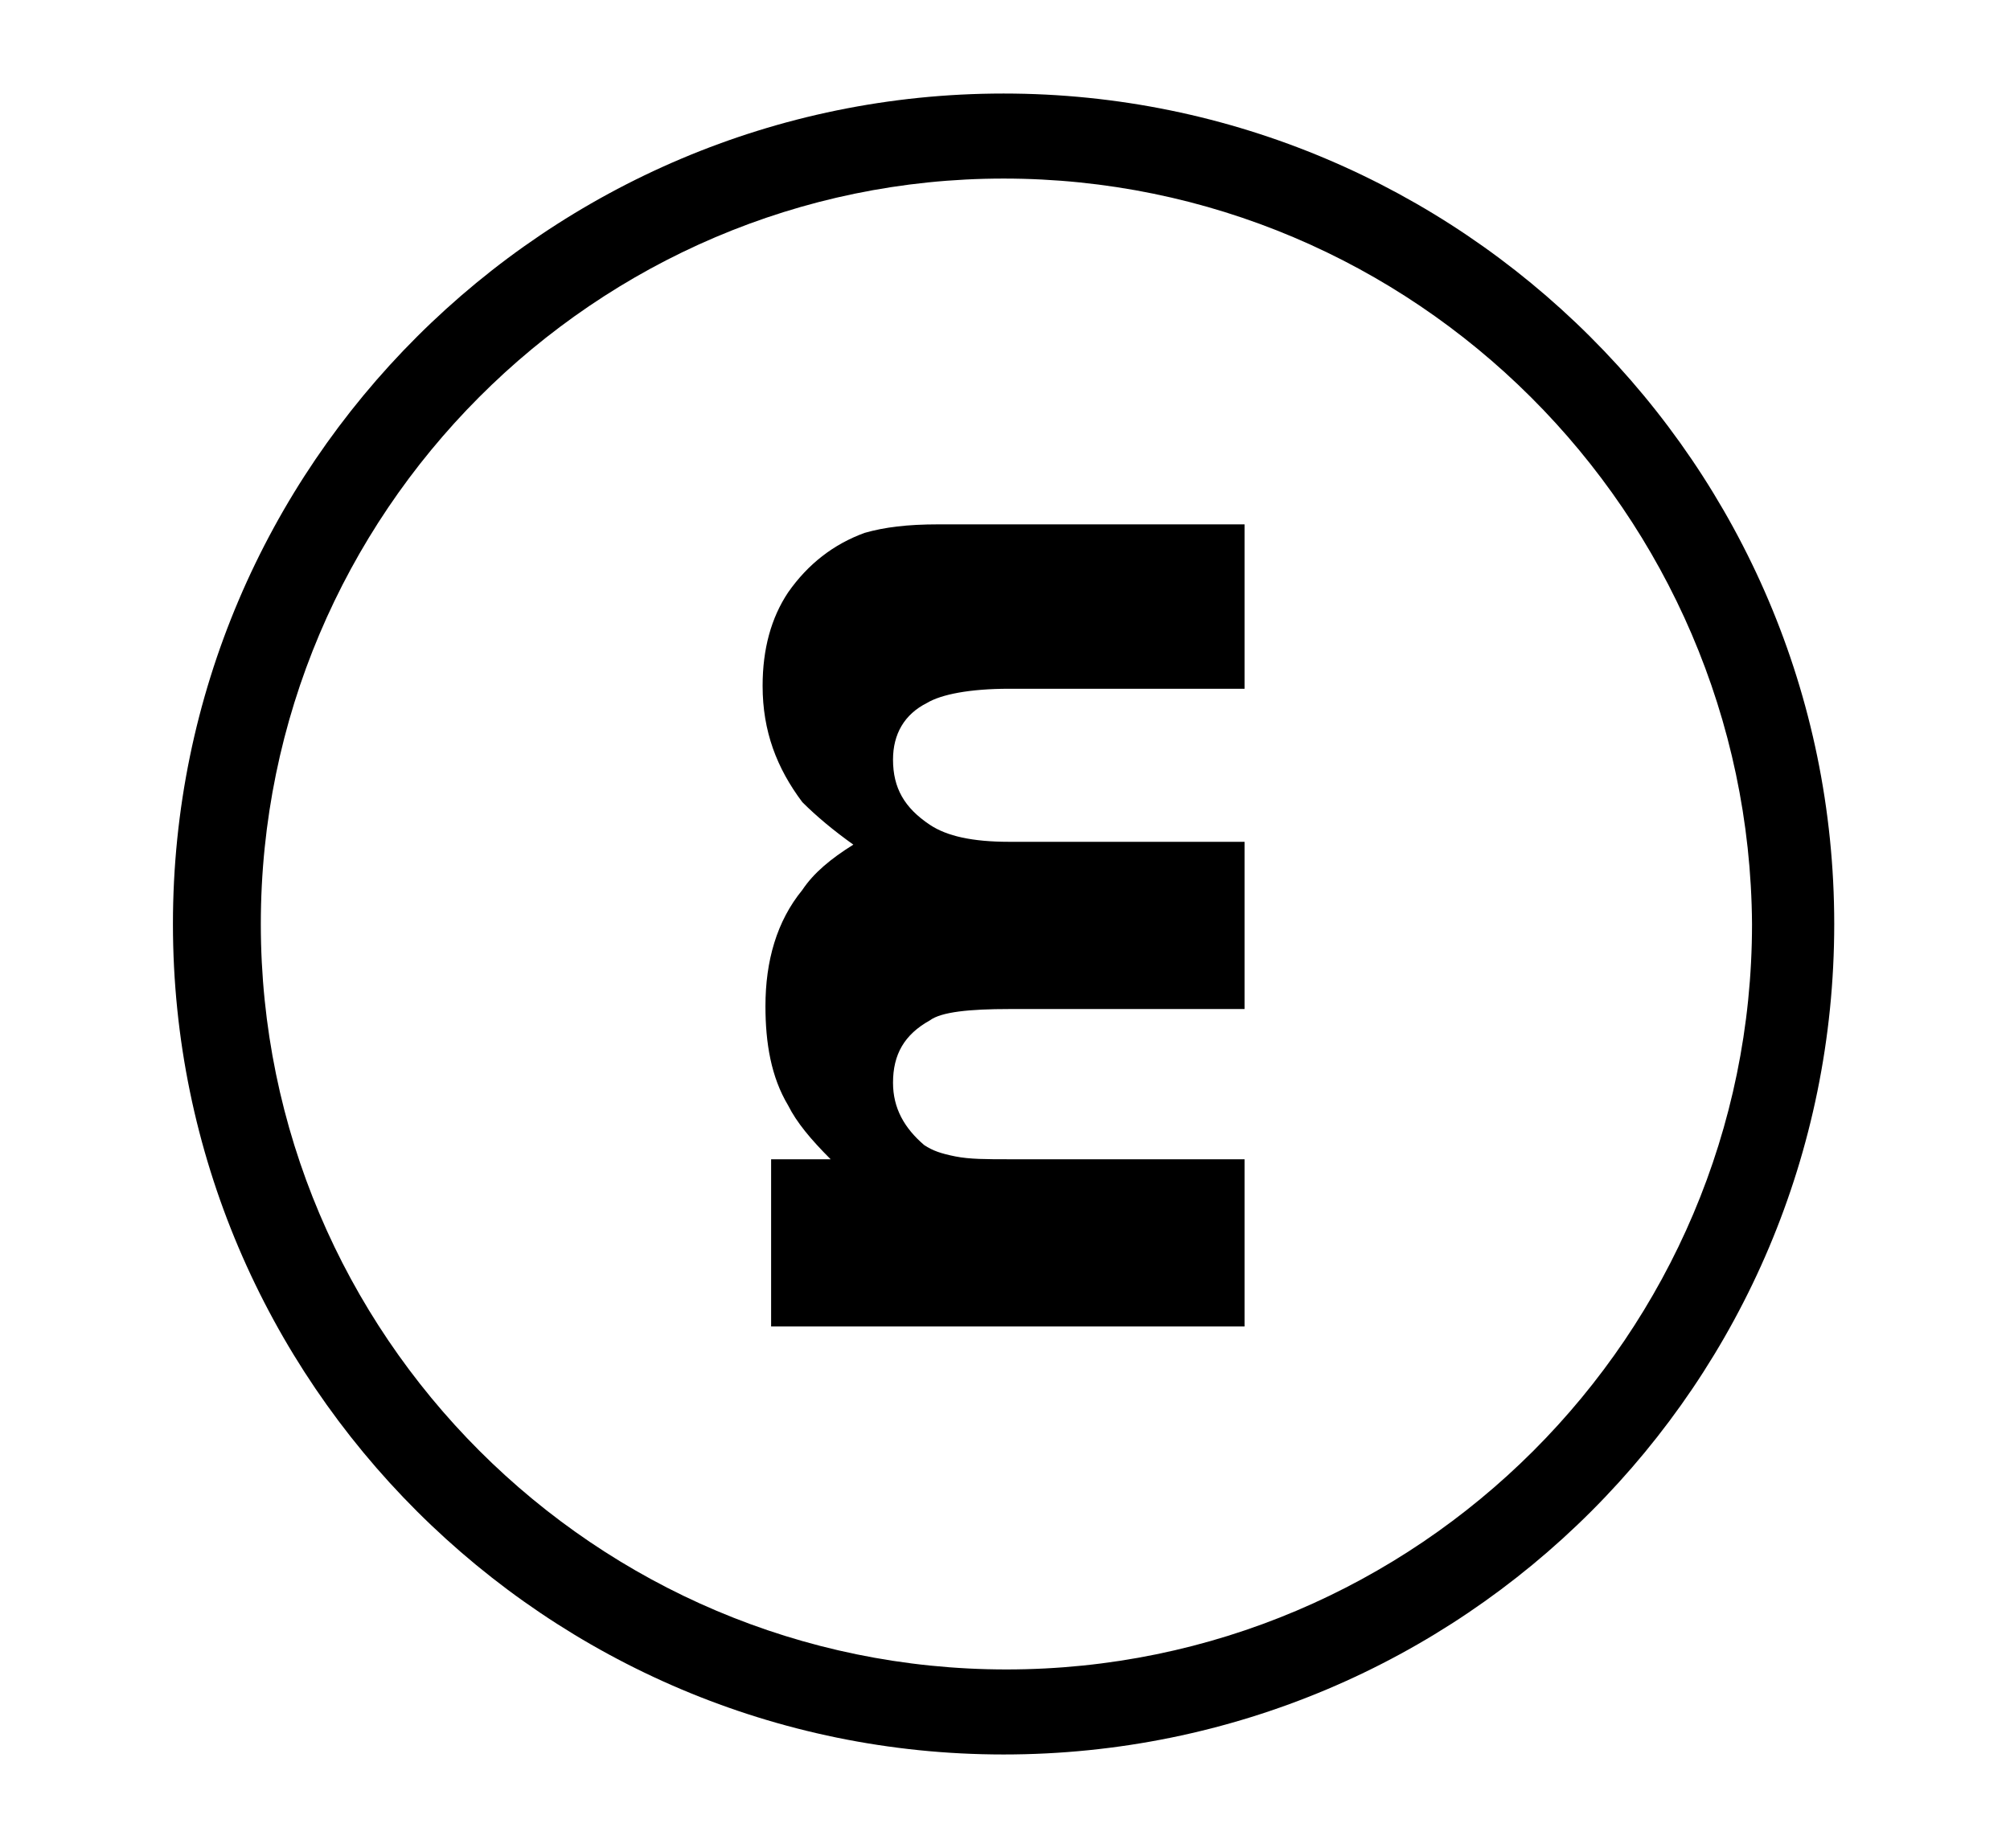 <?xml version="1.0" encoding="utf-8"?>
<!-- Generator: Adobe Illustrator 21.1.0, SVG Export Plug-In . SVG Version: 6.00 Build 0)  -->
<svg version="1.0" id="레이어_1" xmlns="http://www.w3.org/2000/svg" xmlns:xlink="http://www.w3.org/1999/xlink" x="0px"
	 y="0px" viewBox="0 0 70.9 65.2" style="enable-background:new 0 0 70.9 65.2;" xml:space="preserve">
<g>
	<path d="M35.4,61.9c-16.1,0-29.3-13.1-29.3-29.3S19.3,3.3,35.4,3.3c16.1,0,29.3,13.1,29.3,29.3S51.6,61.9,35.4,61.9 M35.4,6.3
		C21,6.3,9.2,18.1,9.2,32.6c0,14.5,11.8,26.3,26.3,26.3s26.3-11.8,26.3-26.3C61.7,18.1,49.9,6.3,35.4,6.3"/>
	<path d="M43.9,18.4v5.9h-8.3c-1.4,0-2.4,0.2-2.9,0.5c-0.8,0.4-1.2,1.1-1.2,2c0,1,0.4,1.7,1.3,2.3c0.6,0.4,1.5,0.6,2.8,0.6h8.3v5.9
		h-8.3c-1.4,0-2.4,0.1-2.8,0.4c-0.9,0.5-1.3,1.2-1.3,2.2c0,0.9,0.4,1.6,1.1,2.2c0.3,0.2,0.6,0.3,1.1,0.4c0.5,0.1,1.1,0.1,1.9,0.1
		h8.3v5.9H27.2v-5.9h2.1c-0.7-0.7-1.2-1.3-1.5-1.9c-0.6-1-0.8-2.2-0.8-3.5c0-1.6,0.4-3,1.3-4.1c0.4-0.6,1-1.1,1.8-1.6
		c-0.7-0.5-1.3-1-1.8-1.5c-0.9-1.2-1.4-2.5-1.4-4.1c0-1.3,0.3-2.4,0.9-3.3c0.7-1,1.6-1.7,2.7-2.1c0.7-0.2,1.5-0.3,2.6-0.3H43.9z"/>
</g>
</svg>
